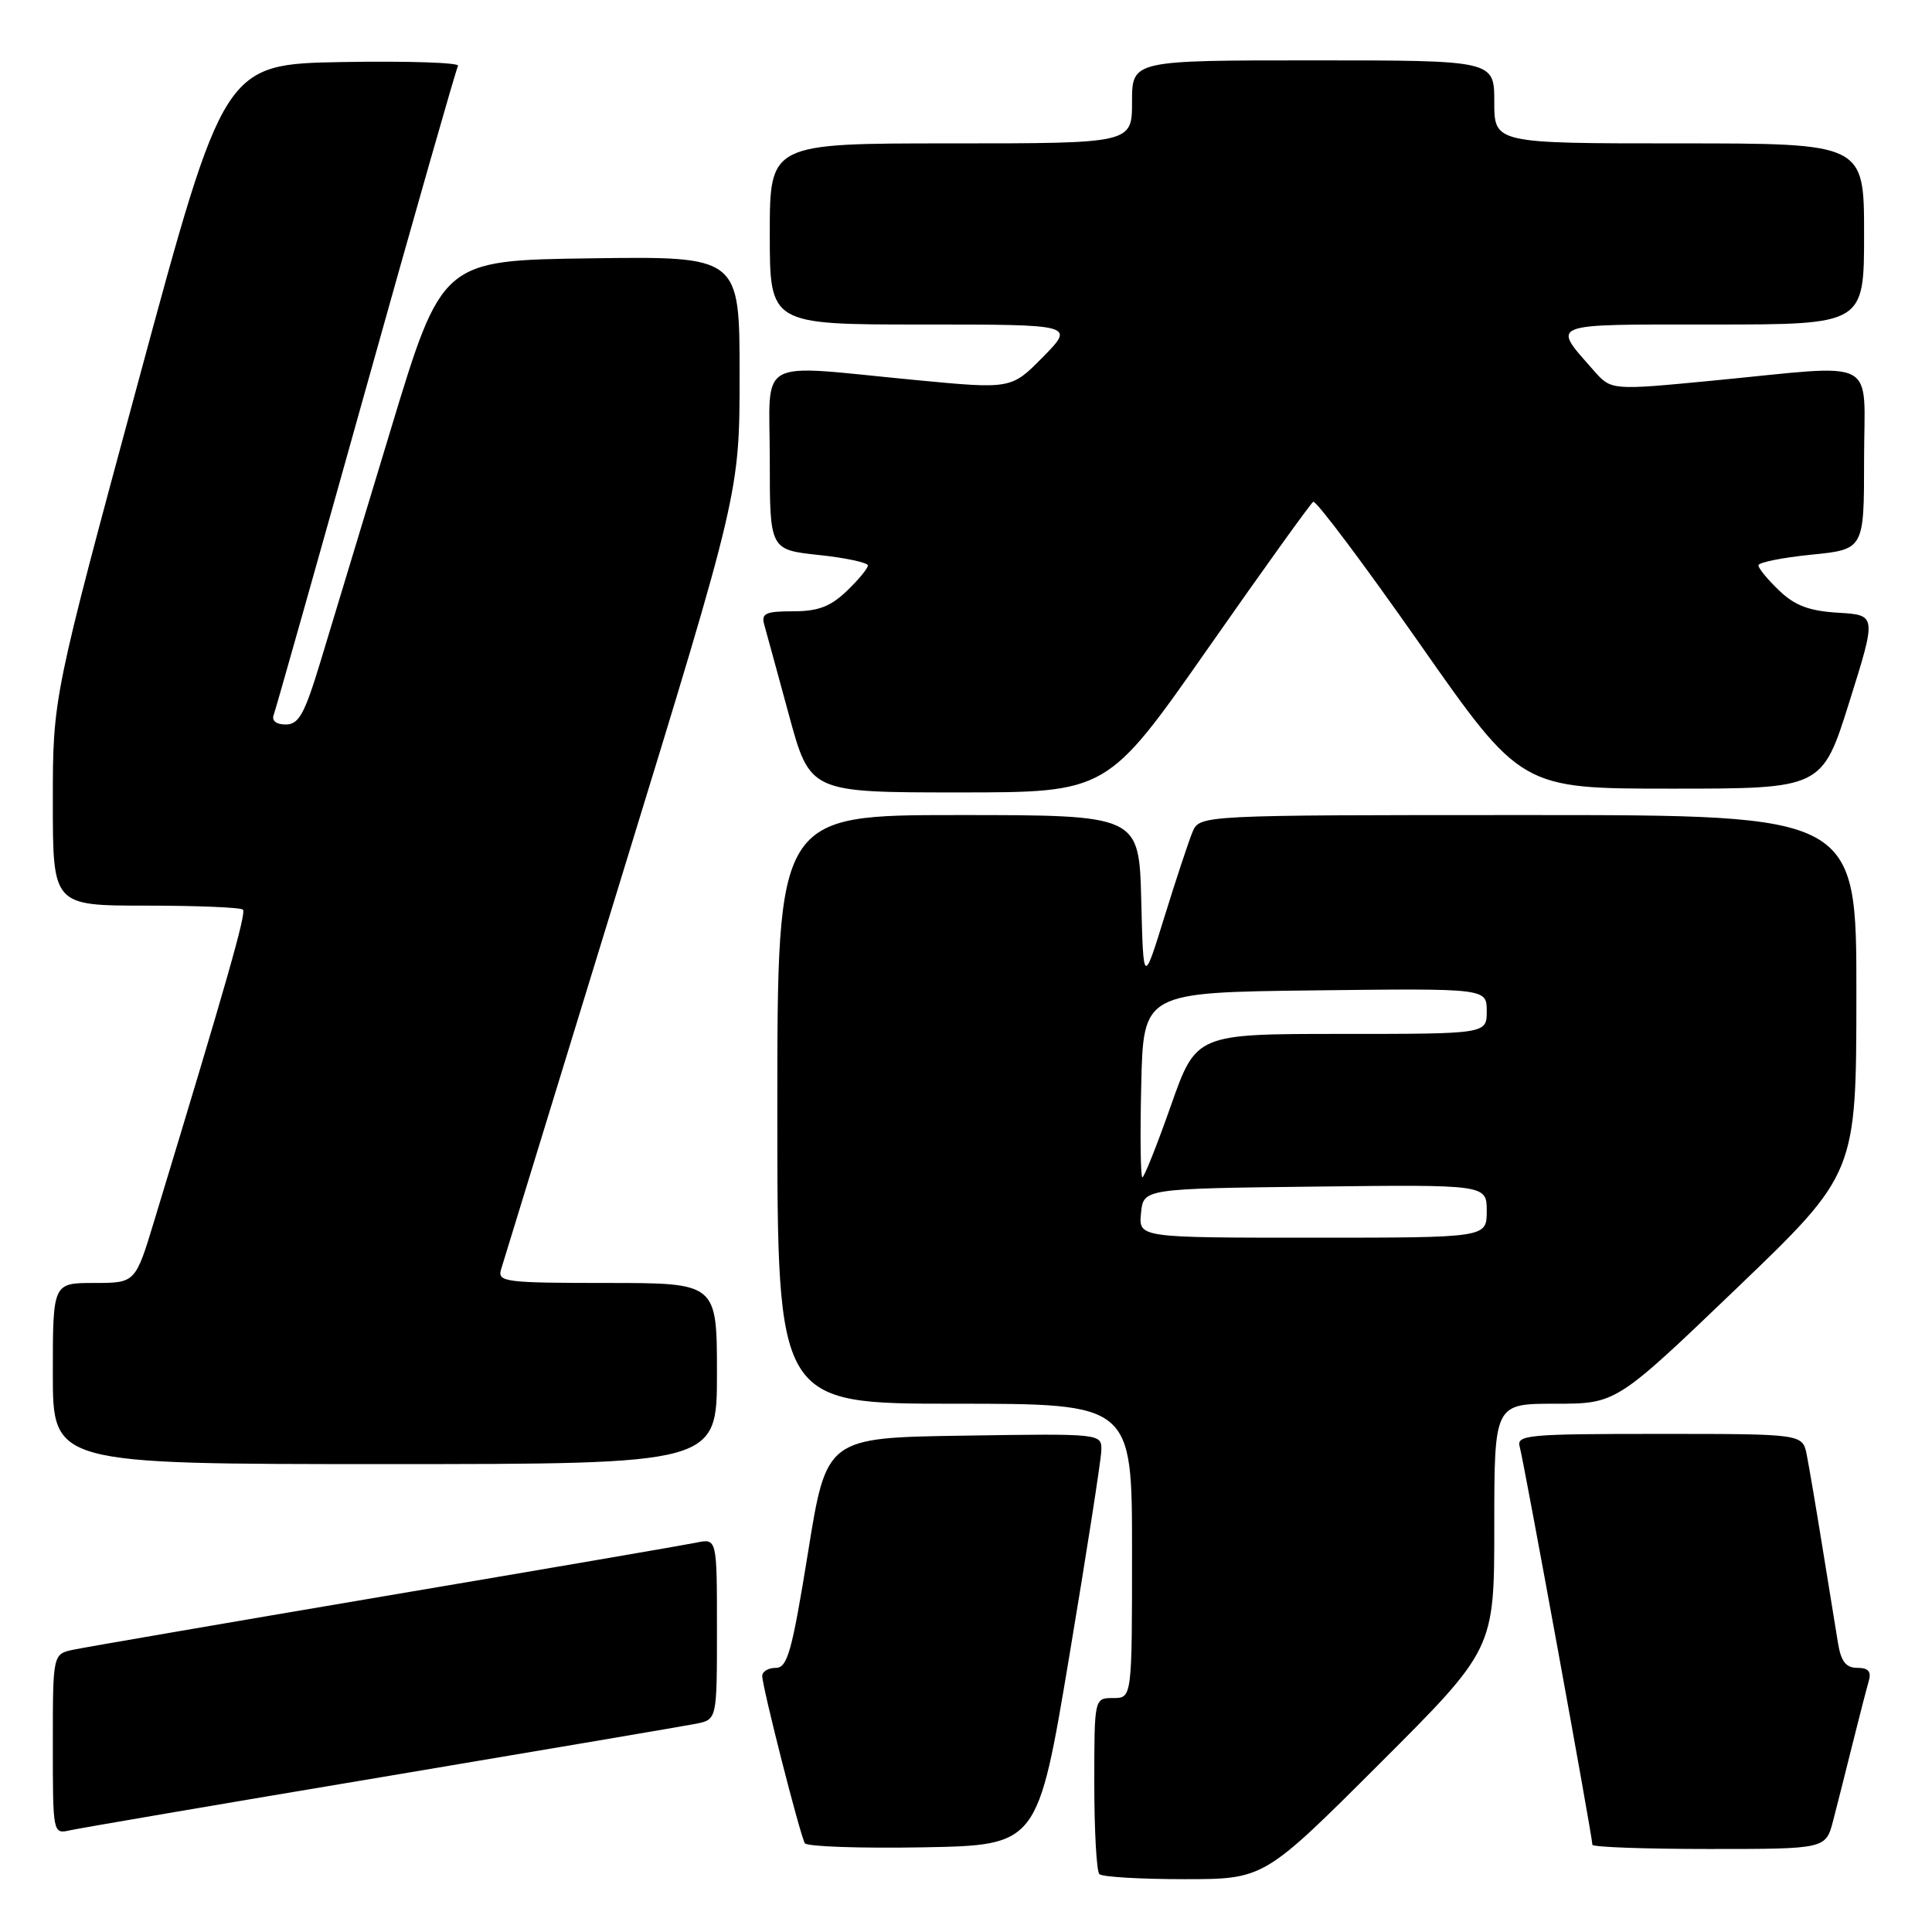 <?xml version="1.0" encoding="UTF-8" standalone="no"?>
<!DOCTYPE svg PUBLIC "-//W3C//DTD SVG 1.1//EN" "http://www.w3.org/Graphics/SVG/1.1/DTD/svg11.dtd" >
<svg xmlns="http://www.w3.org/2000/svg" xmlns:xlink="http://www.w3.org/1999/xlink" version="1.1" viewBox="0 0 256 256">
 <g >
 <path fill="currentColor"
d=" M 182.74 233.76 C 198.00 218.52 198.00 218.52 198.00 202.26 C 198.00 186.00 198.00 186.00 206.08 186.00 C 214.16 186.00 214.16 186.00 230.07 170.75 C 245.97 155.50 245.97 155.50 245.98 131.75 C 246.00 108.00 246.00 108.00 202.48 108.00 C 158.96 108.00 158.96 108.00 158.01 110.25 C 157.50 111.49 155.82 116.55 154.29 121.50 C 151.50 130.50 151.50 130.50 151.22 119.25 C 150.93 108.00 150.93 108.00 126.97 108.00 C 103.00 108.00 103.00 108.00 103.00 147.00 C 103.00 186.00 103.00 186.00 126.50 186.00 C 150.00 186.00 150.00 186.00 150.00 205.50 C 150.00 225.00 150.00 225.00 147.50 225.00 C 145.00 225.00 145.00 225.00 145.00 236.33 C 145.00 242.57 145.30 247.97 145.67 248.33 C 146.03 248.70 151.09 249.00 156.90 249.00 C 167.48 249.00 167.48 249.00 182.74 233.76 Z  M 141.68 219.50 C 143.98 205.75 145.89 193.48 145.93 192.23 C 146.00 189.95 146.00 189.95 127.76 190.23 C 109.51 190.50 109.51 190.50 107.06 205.75 C 104.94 218.85 104.34 221.00 102.80 221.00 C 101.81 221.00 101.00 221.48 101.00 222.07 C 101.00 223.52 106.02 243.22 106.65 244.24 C 106.92 244.68 113.98 244.93 122.32 244.78 C 137.50 244.50 137.50 244.50 141.68 219.50 Z  M 242.90 241.25 C 243.44 239.19 244.60 234.57 245.49 231.00 C 246.38 227.43 247.34 223.71 247.62 222.75 C 247.99 221.49 247.57 221.00 246.11 221.00 C 244.61 221.00 243.95 220.17 243.55 217.75 C 243.25 215.96 242.32 210.22 241.48 205.00 C 240.64 199.78 239.70 194.26 239.40 192.75 C 238.84 190.00 238.84 190.00 219.85 190.00 C 202.24 190.00 200.90 190.13 201.38 191.75 C 201.89 193.51 211.00 243.38 211.00 244.44 C 211.00 244.75 217.96 245.00 226.46 245.00 C 241.92 245.00 241.92 245.00 242.90 241.25 Z  M 50.50 235.49 C 71.95 231.89 90.74 228.70 92.25 228.40 C 95.00 227.84 95.00 227.84 95.00 215.84 C 95.00 203.84 95.00 203.84 92.25 204.41 C 90.74 204.72 72.18 207.91 51.00 211.49 C 29.82 215.08 11.26 218.27 9.75 218.59 C 7.00 219.16 7.00 219.16 7.00 231.10 C 7.00 242.96 7.01 243.03 9.25 242.53 C 10.49 242.25 29.05 239.08 50.50 235.49 Z  M 95.00 182.00 C 95.00 170.00 95.00 170.00 80.43 170.00 C 67.03 170.00 65.91 169.86 66.38 168.25 C 66.67 167.29 73.90 143.72 82.45 115.89 C 98.00 65.27 98.00 65.27 98.00 49.62 C 98.00 33.96 98.00 33.96 78.28 34.23 C 58.56 34.50 58.56 34.50 51.75 57.00 C 48.00 69.38 43.81 83.21 42.44 87.75 C 40.35 94.63 39.59 96.00 37.86 96.00 C 36.61 96.00 35.98 95.50 36.26 94.75 C 36.52 94.06 42.02 74.60 48.48 51.50 C 54.94 28.40 60.44 9.15 60.69 8.72 C 60.94 8.30 54.07 8.07 45.42 8.22 C 29.70 8.50 29.70 8.50 18.35 50.46 C 7.00 92.42 7.00 92.42 7.00 106.21 C 7.00 120.00 7.00 120.00 19.33 120.00 C 26.12 120.00 31.90 120.24 32.19 120.53 C 32.66 120.99 30.06 130.09 20.44 161.75 C 17.94 170.00 17.94 170.00 12.47 170.00 C 7.00 170.00 7.00 170.00 7.00 182.00 C 7.00 194.00 7.00 194.00 51.00 194.00 C 95.00 194.00 95.00 194.00 95.00 182.00 Z  M 160.04 85.95 C 167.37 75.47 173.66 66.71 174.01 66.49 C 174.37 66.27 180.72 74.73 188.11 85.29 C 201.56 104.50 201.56 104.50 221.50 104.50 C 241.44 104.50 241.44 104.50 245.05 93.00 C 248.66 81.50 248.66 81.50 243.58 81.19 C 239.72 80.96 237.84 80.25 235.75 78.25 C 234.24 76.81 233.00 75.31 233.00 74.91 C 233.00 74.52 236.15 73.89 240.00 73.50 C 247.00 72.80 247.00 72.80 247.00 60.90 C 247.00 47.07 249.33 48.28 227.00 50.43 C 213.50 51.73 213.50 51.73 211.20 49.12 C 205.57 42.71 204.82 43.00 226.96 43.00 C 247.00 43.00 247.00 43.00 247.00 31.00 C 247.00 19.00 247.00 19.00 222.50 19.00 C 198.00 19.00 198.00 19.00 198.00 13.50 C 198.00 8.00 198.00 8.00 174.00 8.00 C 150.00 8.00 150.00 8.00 150.00 13.50 C 150.00 19.00 150.00 19.00 126.00 19.00 C 102.00 19.00 102.00 19.00 102.00 31.00 C 102.00 43.00 102.00 43.00 122.21 43.00 C 142.42 43.00 142.42 43.00 138.21 47.29 C 134.00 51.57 134.00 51.57 121.25 50.35 C 99.79 48.30 102.00 47.09 102.00 60.92 C 102.00 72.84 102.00 72.84 108.50 73.54 C 112.08 73.92 115.00 74.55 115.00 74.93 C 115.00 75.31 113.74 76.84 112.20 78.31 C 110.04 80.38 108.40 81.00 105.08 81.00 C 101.45 81.00 100.85 81.28 101.26 82.75 C 101.53 83.71 103.01 89.11 104.54 94.75 C 107.33 105.00 107.33 105.00 127.02 105.00 C 146.71 105.00 146.71 105.00 160.04 85.95 Z  M 151.19 160.75 C 151.50 157.50 151.50 157.50 174.25 157.23 C 197.00 156.96 197.00 156.96 197.00 160.48 C 197.00 164.00 197.00 164.00 173.94 164.00 C 150.87 164.00 150.87 164.00 151.19 160.75 Z  M 151.22 143.75 C 151.50 131.50 151.50 131.50 174.25 131.23 C 197.00 130.96 197.00 130.96 197.00 133.98 C 197.00 137.00 197.00 137.00 177.75 137.00 C 158.50 137.00 158.50 137.00 155.15 146.50 C 153.31 151.73 151.61 156.00 151.37 156.00 C 151.13 156.00 151.06 150.49 151.22 143.75 Z "/>
</g>
</svg>
